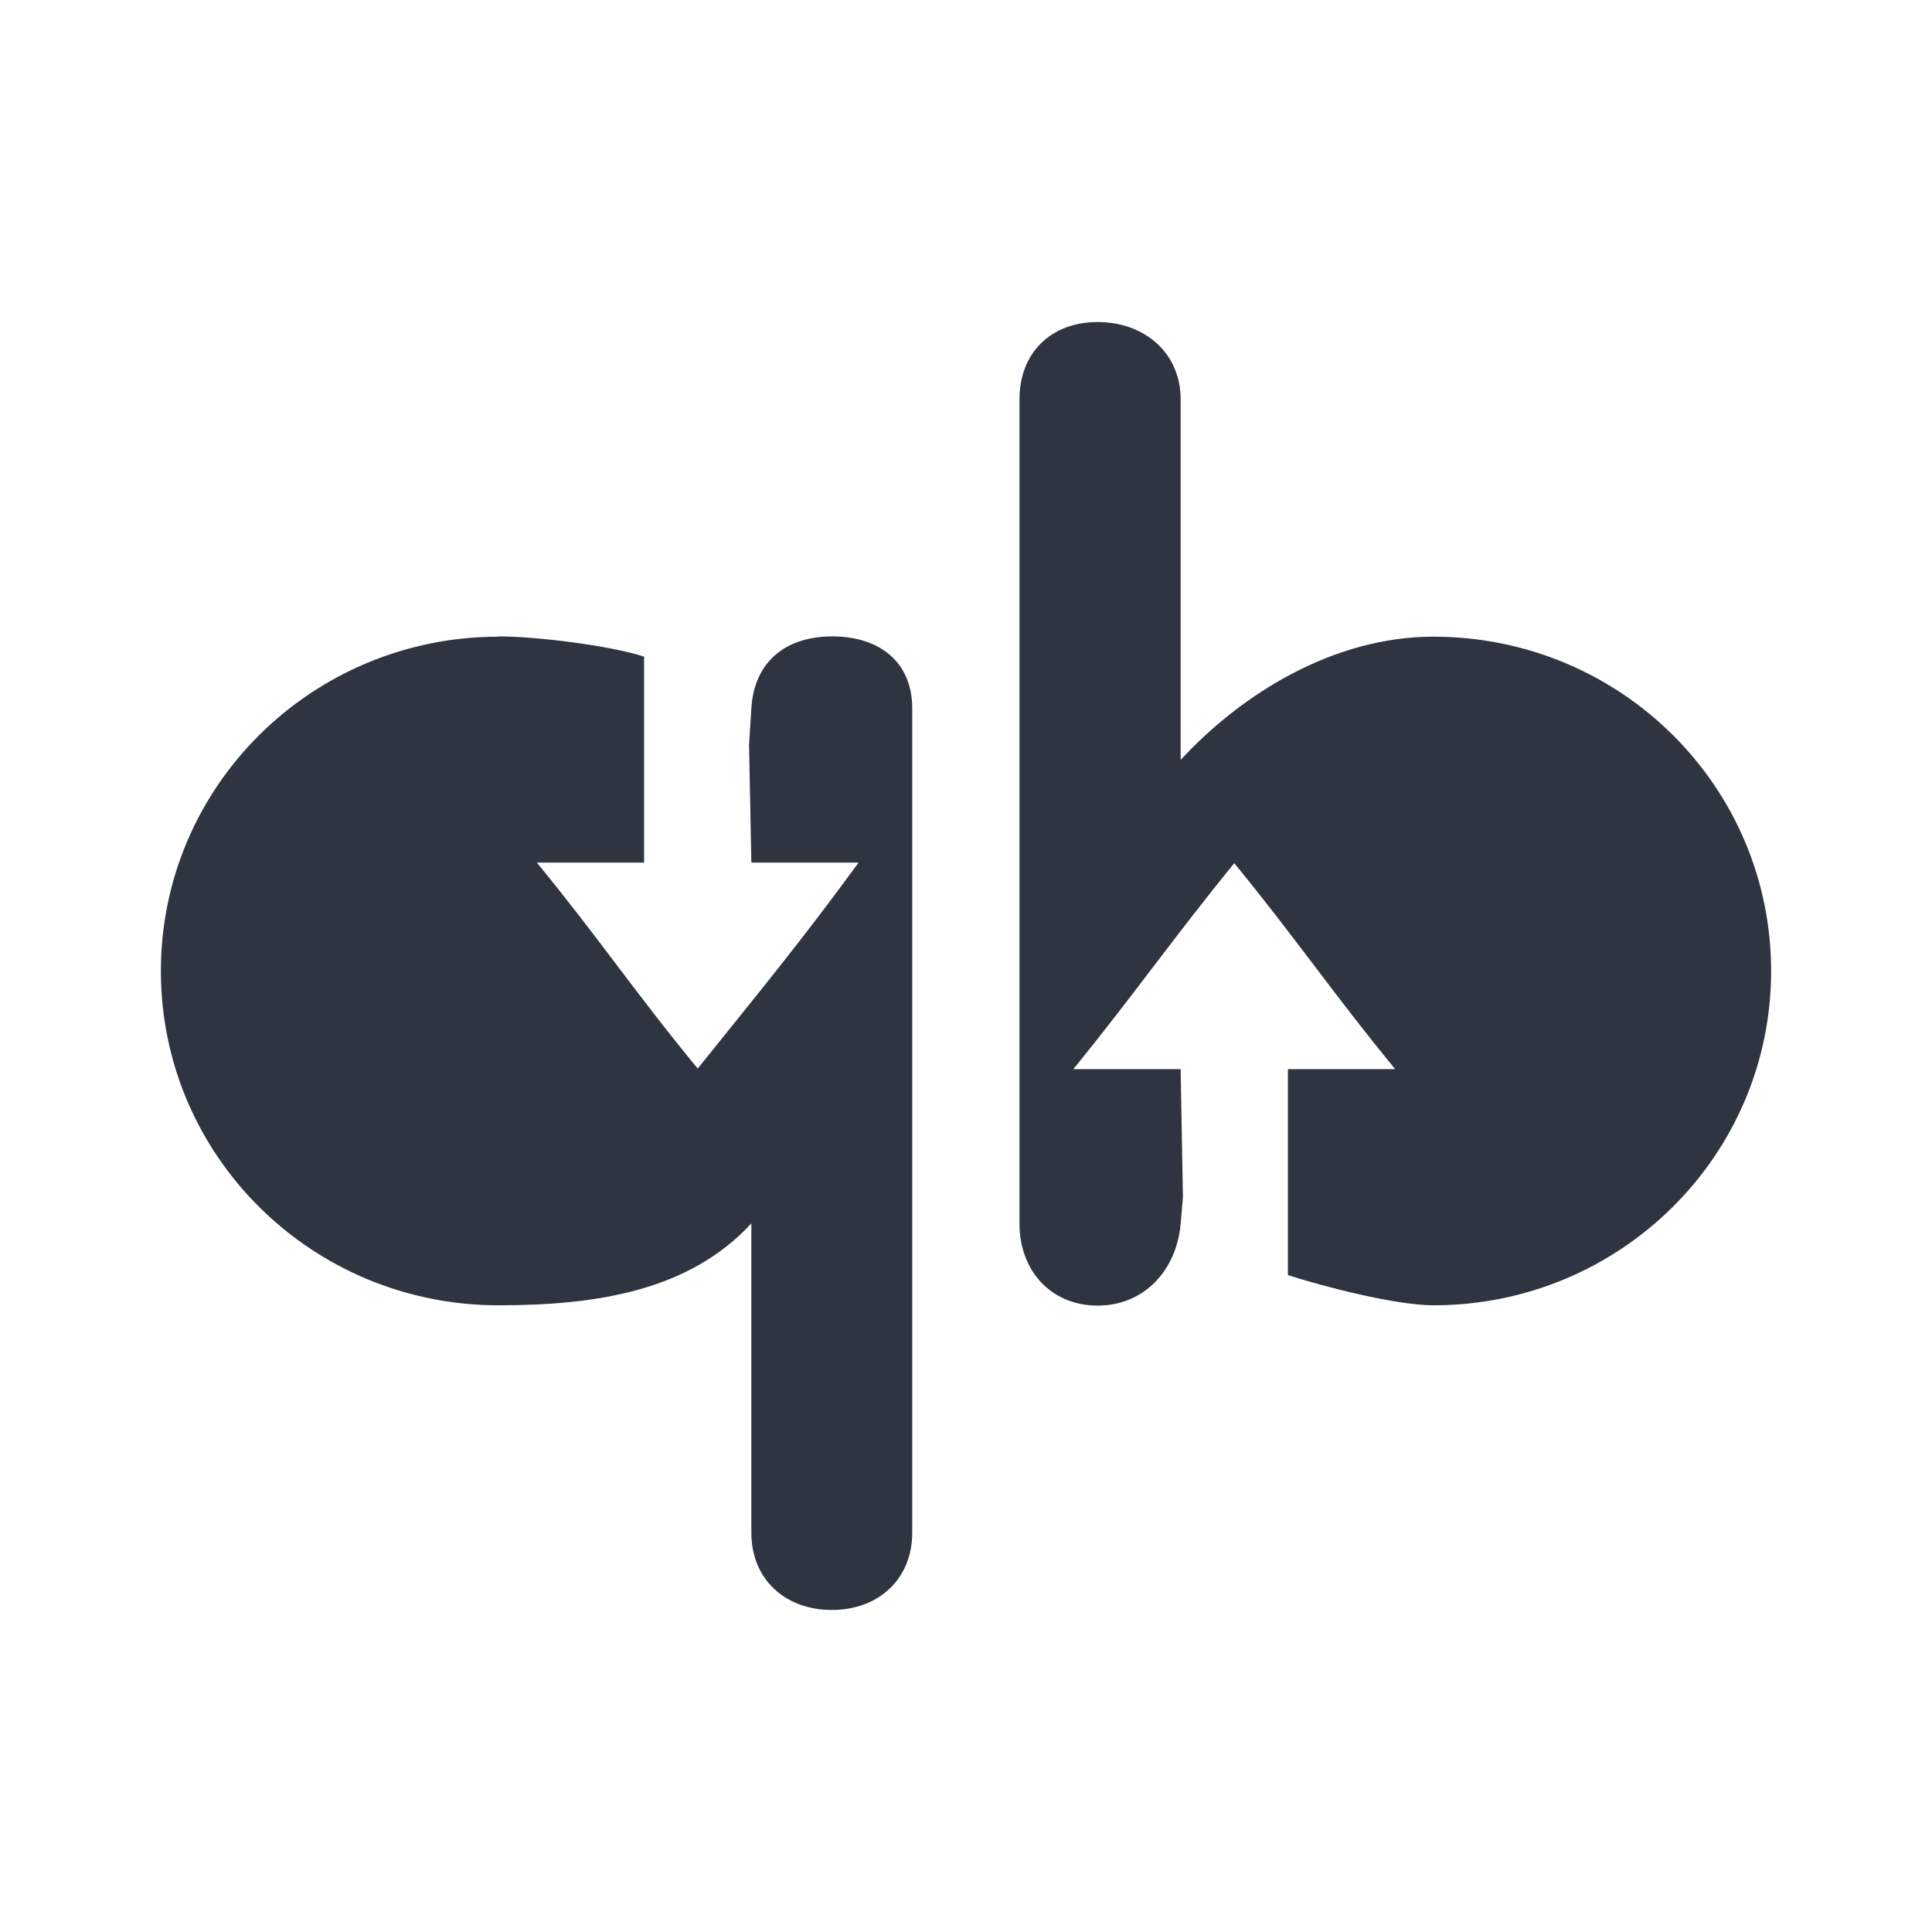 <svg width="24" height="24" viewBox="0 0 6.773 6.773" xmlns="http://www.w3.org/2000/svg">
 <path d="m1.748 2.232c-0.654 0-1.184 0.524-1.184 1.172s0.529 1.172 1.184 1.172c0.347 0 0.669-0.052 0.886-0.287v1.084c0 0.163 0.118 0.271 0.282 0.271s0.282-0.108 0.282-0.271v-2.89c0-0.163-0.116-0.252-0.28-0.252s-0.274 0.089-0.284 0.252l-8e-3 0.128 8e-3 0.413h0.376c-0.204 0.279-0.348 0.453-0.564 0.722-0.224-0.272-0.341-0.45-0.564-0.722h0.376v-0.722c-0.119-0.039-0.378-0.071-0.51-0.071" color="#bebebe" fill="#2e3440"/>
 <path d="m3.848 1.129c-0.164 0-0.274 0.108-0.274 0.271v2.89c0 0.163 0.109 0.287 0.274 0.287 0.164 0 0.277-0.125 0.291-0.287l8e-3 -0.093-8e-3 -0.449h-0.376c0.212-0.261 0.352-0.462 0.564-0.722 0.223 0.273 0.341 0.45 0.564 0.722h-0.376v0.722c0.119 0.039 0.378 0.106 0.51 0.106 0.654 0 1.184-0.524 1.184-1.172s-0.529-1.172-1.184-1.172c-0.347 0-0.669 0.197-0.886 0.432v-1.264c0-0.163-0.127-0.271-0.291-0.271z" color="#bebebe" fill="#2e3440"/>
</svg>
